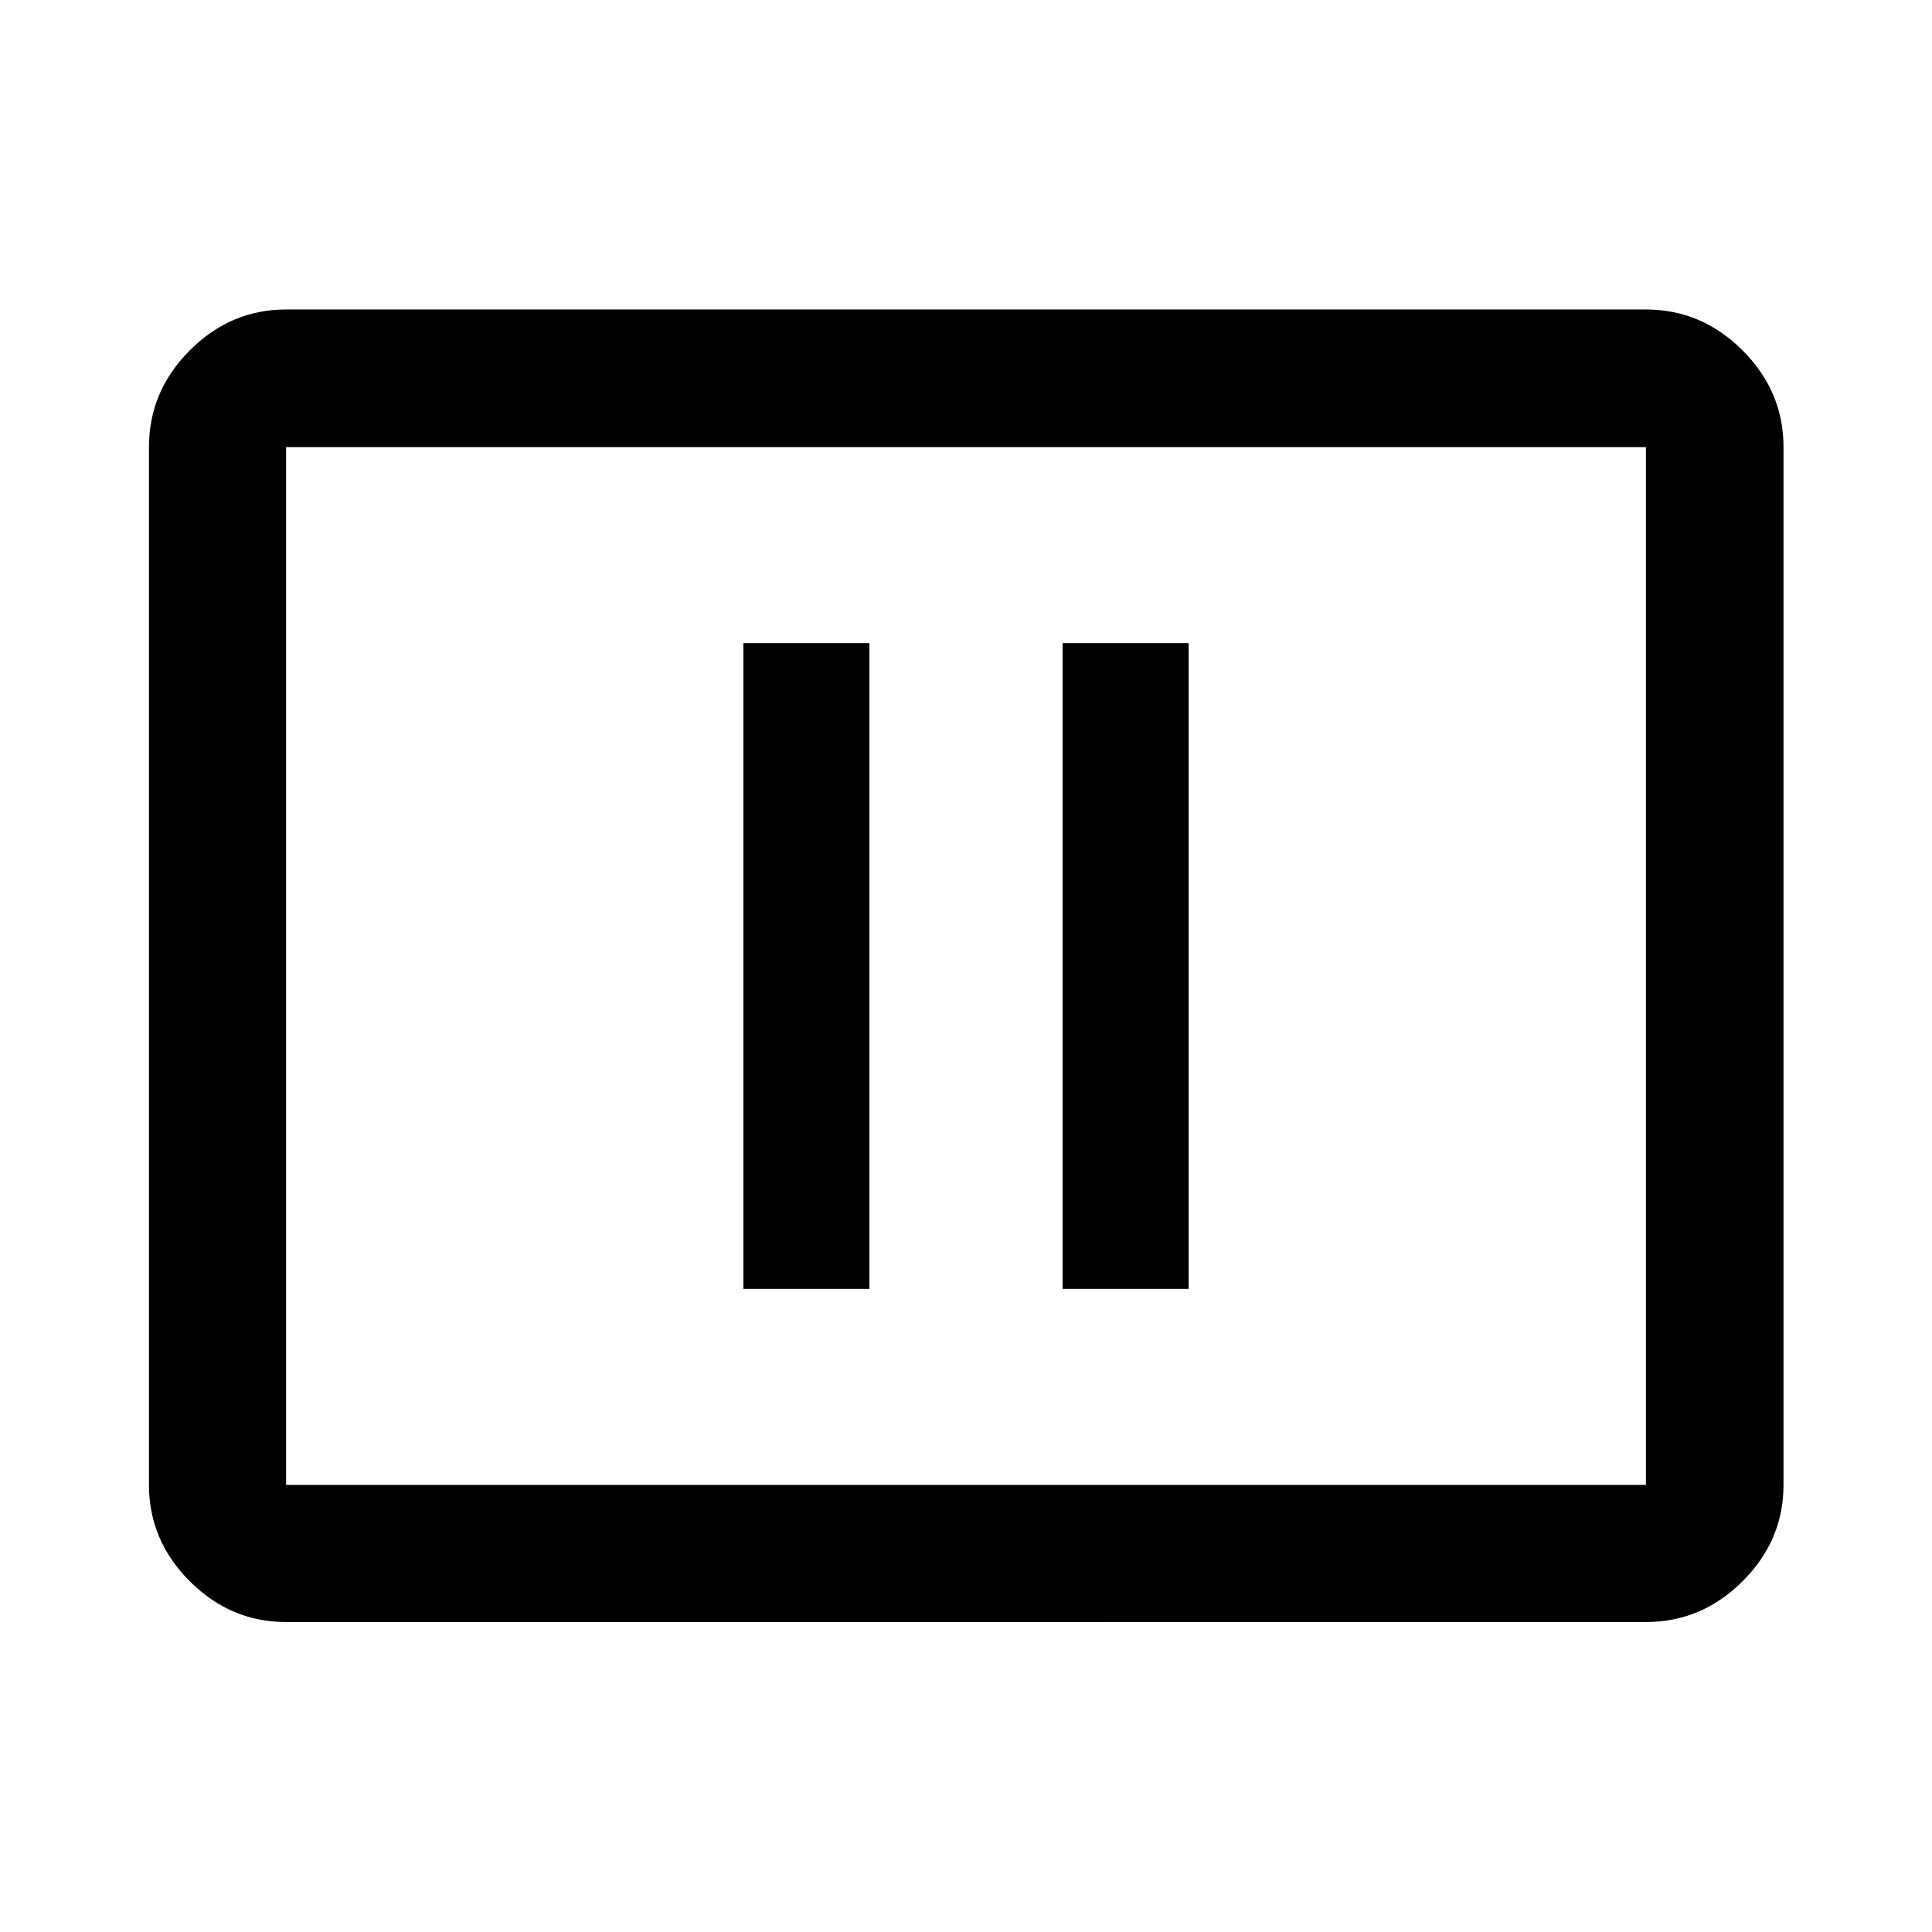 <svg xmlns="http://www.w3.org/2000/svg" width="48" height="48" viewBox="0 96 960 960"><path d="M369.37 736.435H432v-320.87h-62.63v320.87Zm158.63 0h62.63v-320.87H528v320.87ZM142.152 901.978q-27.599 0-47.865-20.265-20.265-20.266-20.265-47.865V318.152q0-27.697 20.265-48.033 20.266-20.337 47.865-20.337h675.696q27.697 0 48.033 20.337 20.337 20.336 20.337 48.033v515.696q0 27.599-20.337 47.865-20.336 20.265-48.033 20.265H142.152Zm0-68.13h675.696V318.152H142.152v515.696Zm0 0V318.152v515.696Z"/></svg>
